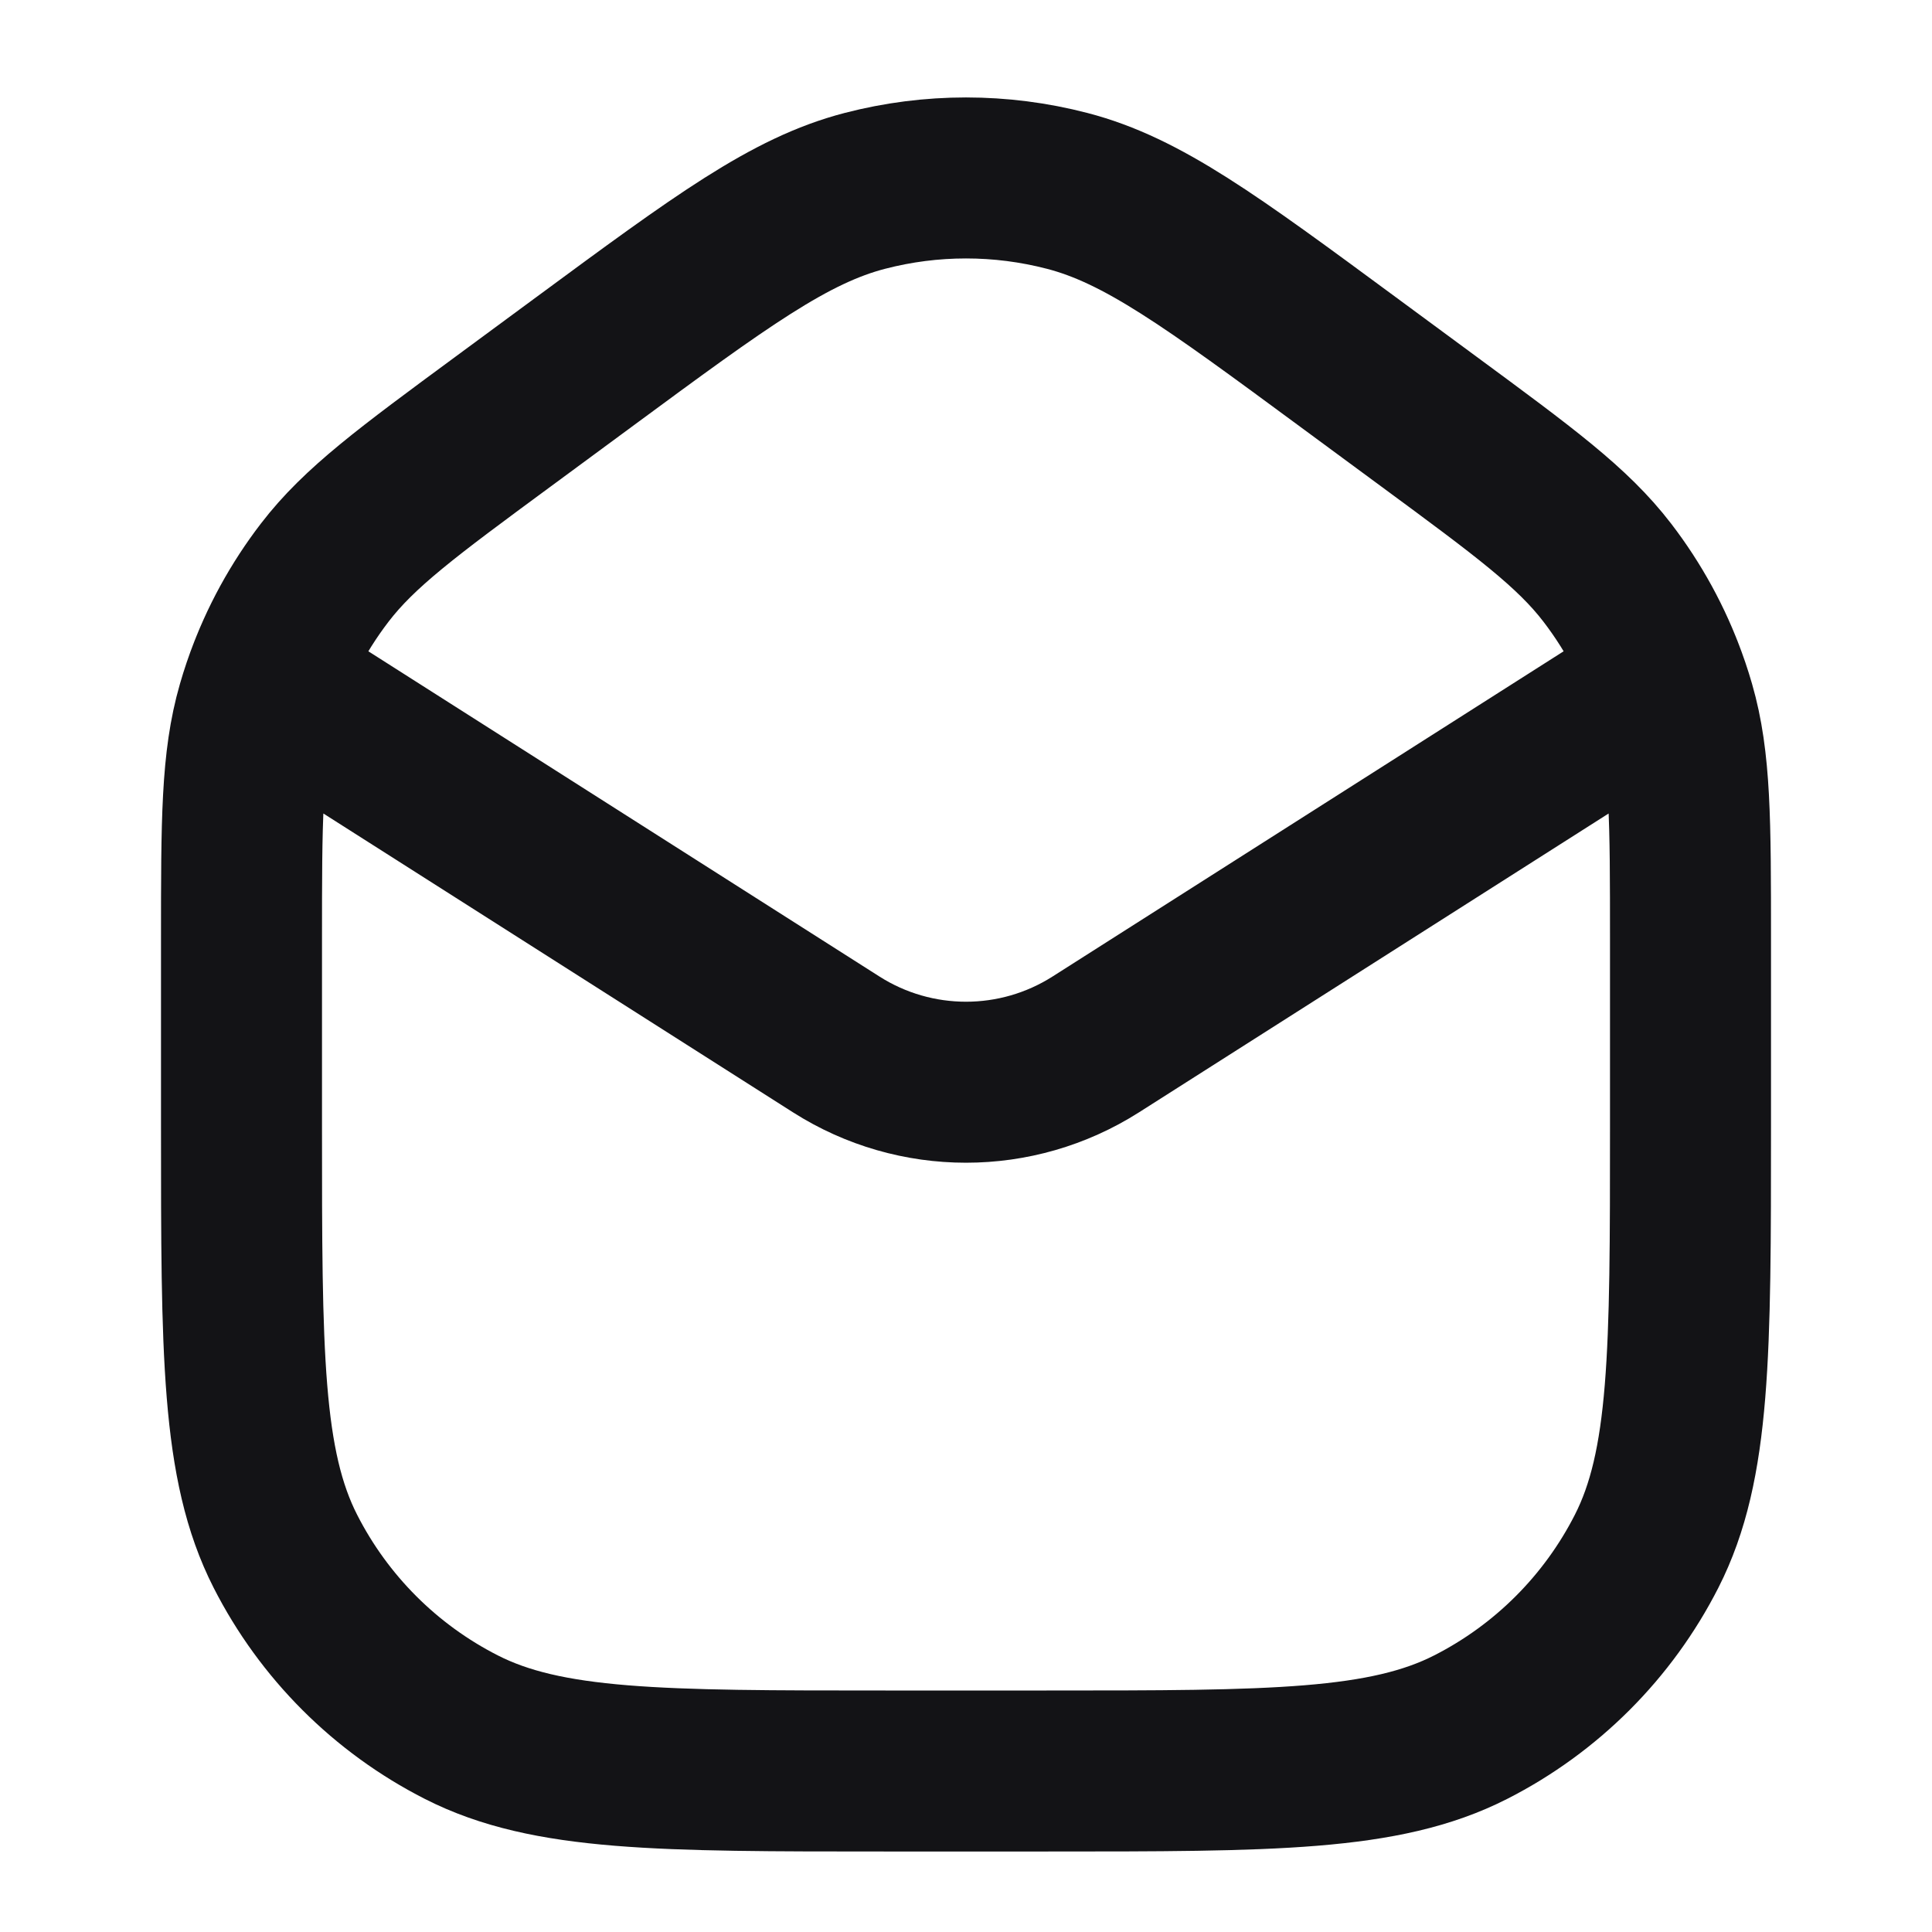 <svg width="24" height="24" viewBox="0 0 24 24" fill="none" xmlns="http://www.w3.org/2000/svg">
<path d="M4.035 7.112C4.465 6.552 5.062 6.112 6.254 5.234L7.254 4.497C8.958 3.241 9.81 2.613 10.744 2.371C11.568 2.157 12.432 2.157 13.256 2.371C14.19 2.613 15.042 3.241 16.746 4.497L17.746 5.234C18.938 6.112 19.535 6.552 19.965 7.112M4.035 7.112C3.654 7.608 3.369 8.172 3.196 8.773C3 9.452 3 10.193 3 11.674L3 14C3 16.8 3 18.2 3.545 19.27C4.024 20.211 4.789 20.976 5.73 21.455C6.8 22 8.2 22 11 22H13C15.8 22 17.2 22 18.27 21.455C19.211 20.976 19.976 20.211 20.455 19.27C21 18.2 21 16.8 21 14V11.674C21 10.192 21 9.452 20.804 8.773C20.631 8.172 20.346 7.608 19.965 7.112M4.035 7.112C3.72 7.522 3.471 7.977 3.297 8.462L10.389 12.975C11.372 13.6 12.628 13.6 13.611 12.975L20.703 8.462C20.529 7.977 20.28 7.522 19.965 7.112" stroke="#131316" stroke-width="2" stroke-linecap="round" stroke-linejoin="round"/>
</svg>
